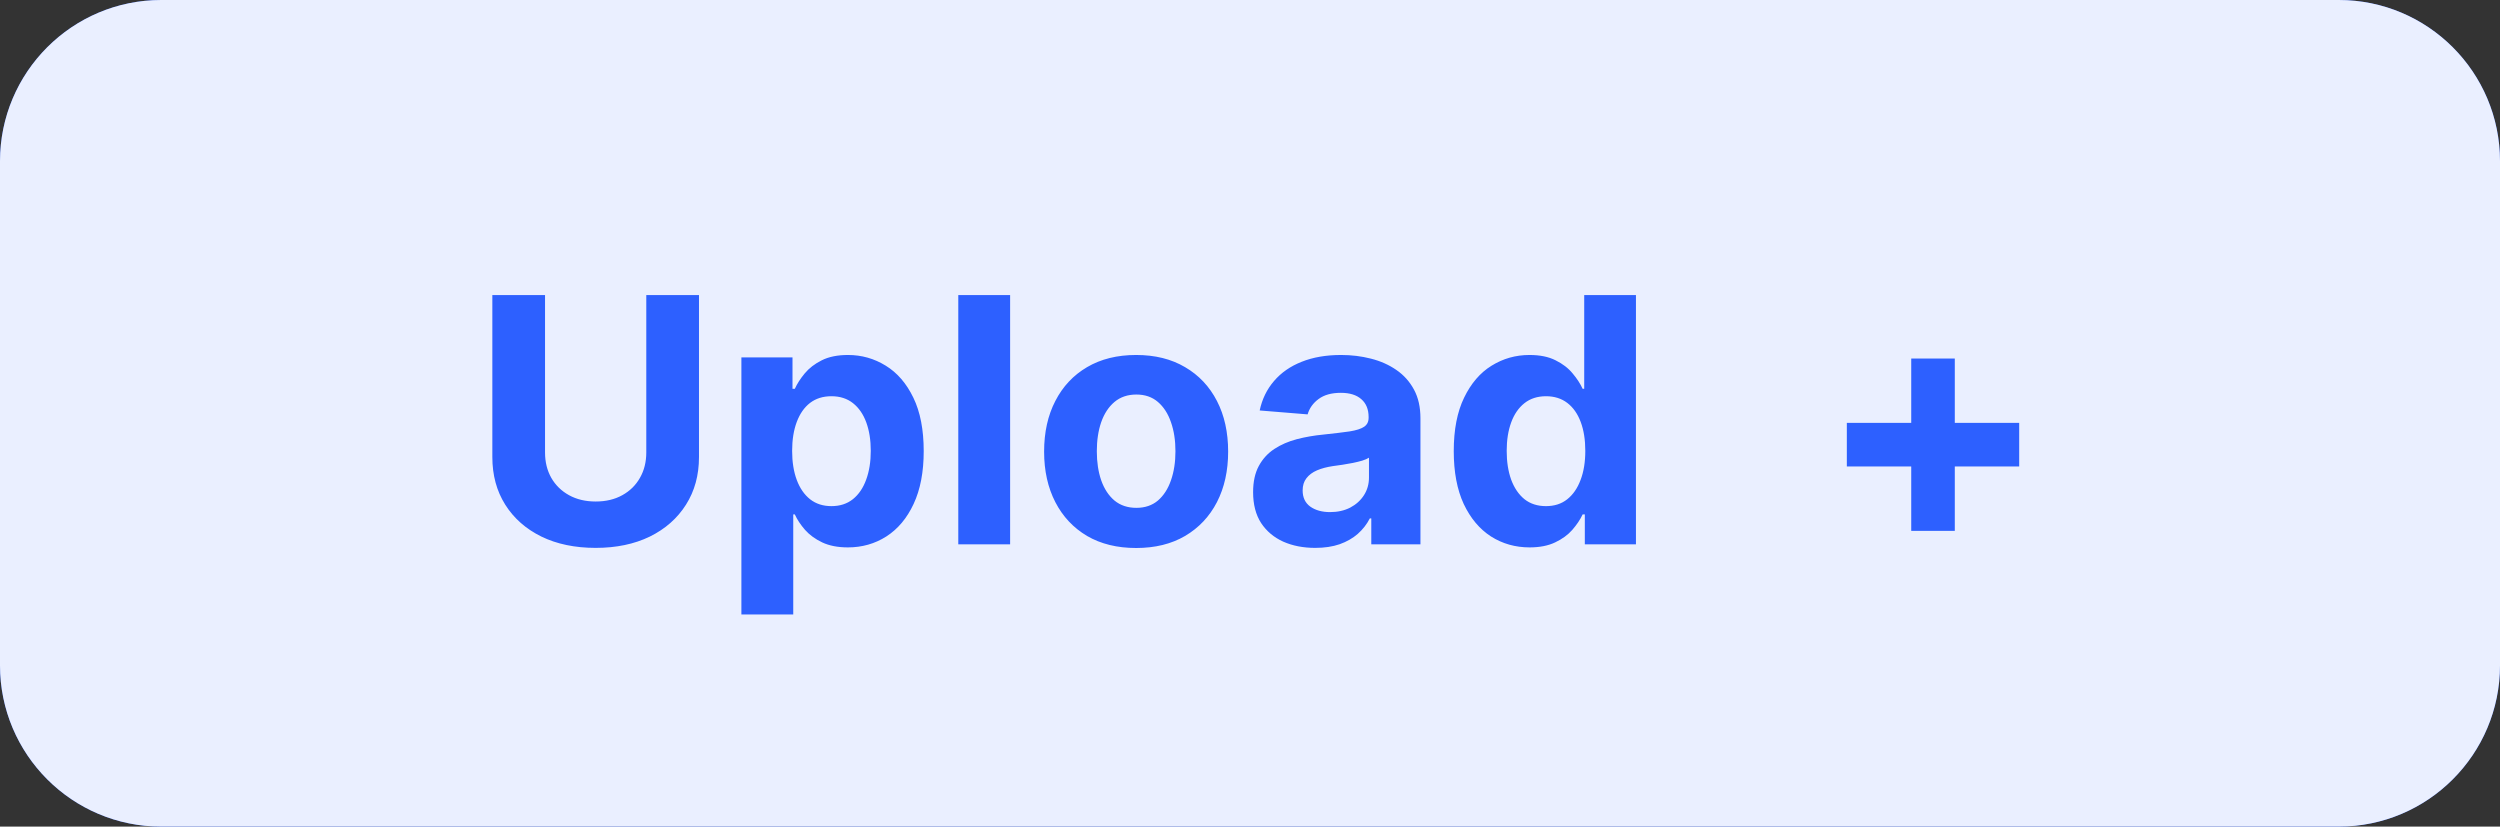 <svg width="124" height="41" viewBox="0 0 124 41" fill="none" xmlns="http://www.w3.org/2000/svg">
<rect x="0" y="0" width="124" height="41" fill="#333333" stroke="none"/>
<path d="M0 8C0 3.582 3.582 0 8 0H116C120.418 0 124 3.582 124 8V33C124 37.418 120.418 41 116 41H8C3.582 41 0 37.418 0 33V8Z" fill="#2D60FF"/>
<path d="M0 8C0 3.582 3.582 0 8 0H116C120.418 0 124 3.582 124 8V33C124 37.418 120.418 41 116 41H8C3.582 41 0 37.418 0 33V8Z" fill="white" fill-opacity="0.9"/>
<path d="M32.056 14.636H34.67V22.666C34.67 23.567 34.455 24.356 34.025 25.032C33.598 25.708 33 26.235 32.232 26.614C31.463 26.988 30.567 27.175 29.545 27.175C28.519 27.175 27.621 26.988 26.853 26.614C26.084 26.235 25.486 25.708 25.06 25.032C24.633 24.356 24.42 23.567 24.42 22.666V14.636H27.034V22.442C27.034 22.913 27.136 23.332 27.342 23.698C27.551 24.064 27.845 24.352 28.223 24.561C28.601 24.77 29.042 24.875 29.545 24.875C30.052 24.875 30.493 24.77 30.867 24.561C31.245 24.352 31.537 24.064 31.743 23.698C31.952 23.332 32.056 22.913 32.056 22.442V14.636ZM36.773 30.477V17.727H39.308V19.285H39.423C39.536 19.035 39.699 18.782 39.912 18.524C40.129 18.262 40.411 18.045 40.757 17.872C41.107 17.695 41.542 17.607 42.061 17.607C42.737 17.607 43.361 17.784 43.933 18.138C44.504 18.488 44.961 19.017 45.303 19.726C45.645 20.43 45.816 21.313 45.816 22.376C45.816 23.41 45.649 24.283 45.315 24.996C44.985 25.704 44.534 26.241 43.963 26.608C43.395 26.97 42.76 27.151 42.055 27.151C41.556 27.151 41.132 27.068 40.781 26.903C40.435 26.738 40.151 26.531 39.93 26.282C39.709 26.028 39.54 25.773 39.423 25.515H39.345V30.477H36.773ZM39.29 22.364C39.29 22.915 39.367 23.396 39.52 23.806C39.673 24.217 39.894 24.537 40.184 24.766C40.474 24.992 40.826 25.104 41.24 25.104C41.659 25.104 42.013 24.99 42.303 24.76C42.593 24.527 42.812 24.205 42.961 23.794C43.114 23.38 43.19 22.903 43.19 22.364C43.19 21.828 43.116 21.358 42.967 20.951C42.818 20.544 42.599 20.227 42.309 19.997C42.019 19.768 41.663 19.653 41.24 19.653C40.822 19.653 40.468 19.764 40.178 19.985C39.892 20.206 39.673 20.52 39.52 20.927C39.367 21.333 39.29 21.812 39.29 22.364ZM50.102 14.636V27H47.531V14.636H50.102ZM56.352 27.181C55.414 27.181 54.603 26.982 53.919 26.584C53.239 26.181 52.714 25.622 52.344 24.905C51.973 24.185 51.788 23.35 51.788 22.4C51.788 21.442 51.973 20.605 52.344 19.889C52.714 19.168 53.239 18.609 53.919 18.21C54.603 17.808 55.414 17.607 56.352 17.607C57.29 17.607 58.099 17.808 58.779 18.21C59.463 18.609 59.99 19.168 60.361 19.889C60.731 20.605 60.916 21.442 60.916 22.4C60.916 23.35 60.731 24.185 60.361 24.905C59.99 25.622 59.463 26.181 58.779 26.584C58.099 26.982 57.29 27.181 56.352 27.181ZM56.364 25.189C56.791 25.189 57.147 25.068 57.433 24.827C57.718 24.581 57.934 24.247 58.079 23.825C58.228 23.402 58.302 22.921 58.302 22.382C58.302 21.842 58.228 21.361 58.079 20.939C57.934 20.516 57.718 20.182 57.433 19.937C57.147 19.691 56.791 19.569 56.364 19.569C55.934 19.569 55.571 19.691 55.278 19.937C54.988 20.182 54.769 20.516 54.62 20.939C54.475 21.361 54.402 21.842 54.402 22.382C54.402 22.921 54.475 23.402 54.62 23.825C54.769 24.247 54.988 24.581 55.278 24.827C55.571 25.068 55.934 25.189 56.364 25.189ZM65.233 27.175C64.641 27.175 64.114 27.072 63.651 26.867C63.188 26.658 62.822 26.35 62.552 25.944C62.286 25.533 62.154 25.022 62.154 24.41C62.154 23.895 62.248 23.462 62.437 23.112C62.627 22.762 62.884 22.48 63.21 22.267C63.536 22.054 63.906 21.893 64.321 21.784C64.74 21.675 65.178 21.599 65.637 21.555C66.176 21.498 66.611 21.446 66.941 21.398C67.271 21.345 67.51 21.269 67.659 21.168C67.808 21.068 67.883 20.919 67.883 20.722V20.685C67.883 20.303 67.762 20.007 67.52 19.798C67.283 19.589 66.945 19.484 66.506 19.484C66.043 19.484 65.675 19.587 65.401 19.792C65.128 19.993 64.947 20.247 64.858 20.553L62.48 20.359C62.6 19.796 62.838 19.309 63.192 18.898C63.546 18.484 64.003 18.166 64.562 17.945C65.126 17.719 65.778 17.607 66.518 17.607C67.034 17.607 67.526 17.667 67.997 17.788C68.472 17.908 68.893 18.096 69.259 18.349C69.629 18.603 69.921 18.929 70.135 19.327C70.348 19.721 70.454 20.194 70.454 20.746V27H68.016V25.714H67.943C67.794 26.004 67.595 26.259 67.345 26.481C67.096 26.698 66.796 26.869 66.446 26.994C66.096 27.115 65.691 27.175 65.233 27.175ZM65.969 25.4C66.347 25.4 66.681 25.326 66.971 25.177C67.261 25.024 67.488 24.819 67.653 24.561C67.818 24.303 67.901 24.012 67.901 23.686V22.702C67.82 22.754 67.71 22.802 67.569 22.847C67.432 22.887 67.277 22.925 67.104 22.961C66.931 22.994 66.758 23.024 66.585 23.052C66.412 23.076 66.255 23.098 66.114 23.118C65.812 23.163 65.548 23.233 65.323 23.329C65.098 23.426 64.923 23.557 64.798 23.722C64.673 23.883 64.611 24.084 64.611 24.326C64.611 24.676 64.737 24.943 64.991 25.129C65.249 25.31 65.575 25.4 65.969 25.4ZM75.867 27.151C75.162 27.151 74.524 26.97 73.953 26.608C73.385 26.241 72.935 25.704 72.6 24.996C72.27 24.283 72.106 23.41 72.106 22.376C72.106 21.313 72.277 20.43 72.619 19.726C72.961 19.017 73.415 18.488 73.983 18.138C74.555 17.784 75.18 17.607 75.861 17.607C76.38 17.607 76.812 17.695 77.158 17.872C77.509 18.045 77.79 18.262 78.004 18.524C78.221 18.782 78.386 19.035 78.499 19.285H78.577V14.636H81.143V27H78.607V25.515H78.499C78.378 25.773 78.207 26.028 77.986 26.282C77.768 26.531 77.484 26.738 77.134 26.903C76.788 27.068 76.366 27.151 75.867 27.151ZM76.681 25.104C77.096 25.104 77.446 24.992 77.732 24.766C78.022 24.537 78.243 24.217 78.396 23.806C78.553 23.396 78.631 22.915 78.631 22.364C78.631 21.812 78.555 21.333 78.402 20.927C78.249 20.52 78.028 20.206 77.738 19.985C77.448 19.764 77.096 19.653 76.681 19.653C76.259 19.653 75.903 19.768 75.613 19.997C75.323 20.227 75.104 20.544 74.955 20.951C74.806 21.358 74.732 21.828 74.732 22.364C74.732 22.903 74.806 23.38 74.955 23.794C75.108 24.205 75.327 24.527 75.613 24.76C75.903 24.99 76.259 25.104 76.681 25.104ZM94.797 26.33V17.782H96.958V26.33H94.797ZM91.603 23.136V20.975H100.152V23.136H91.603Z" fill="#2D60FF"/>
</svg>
